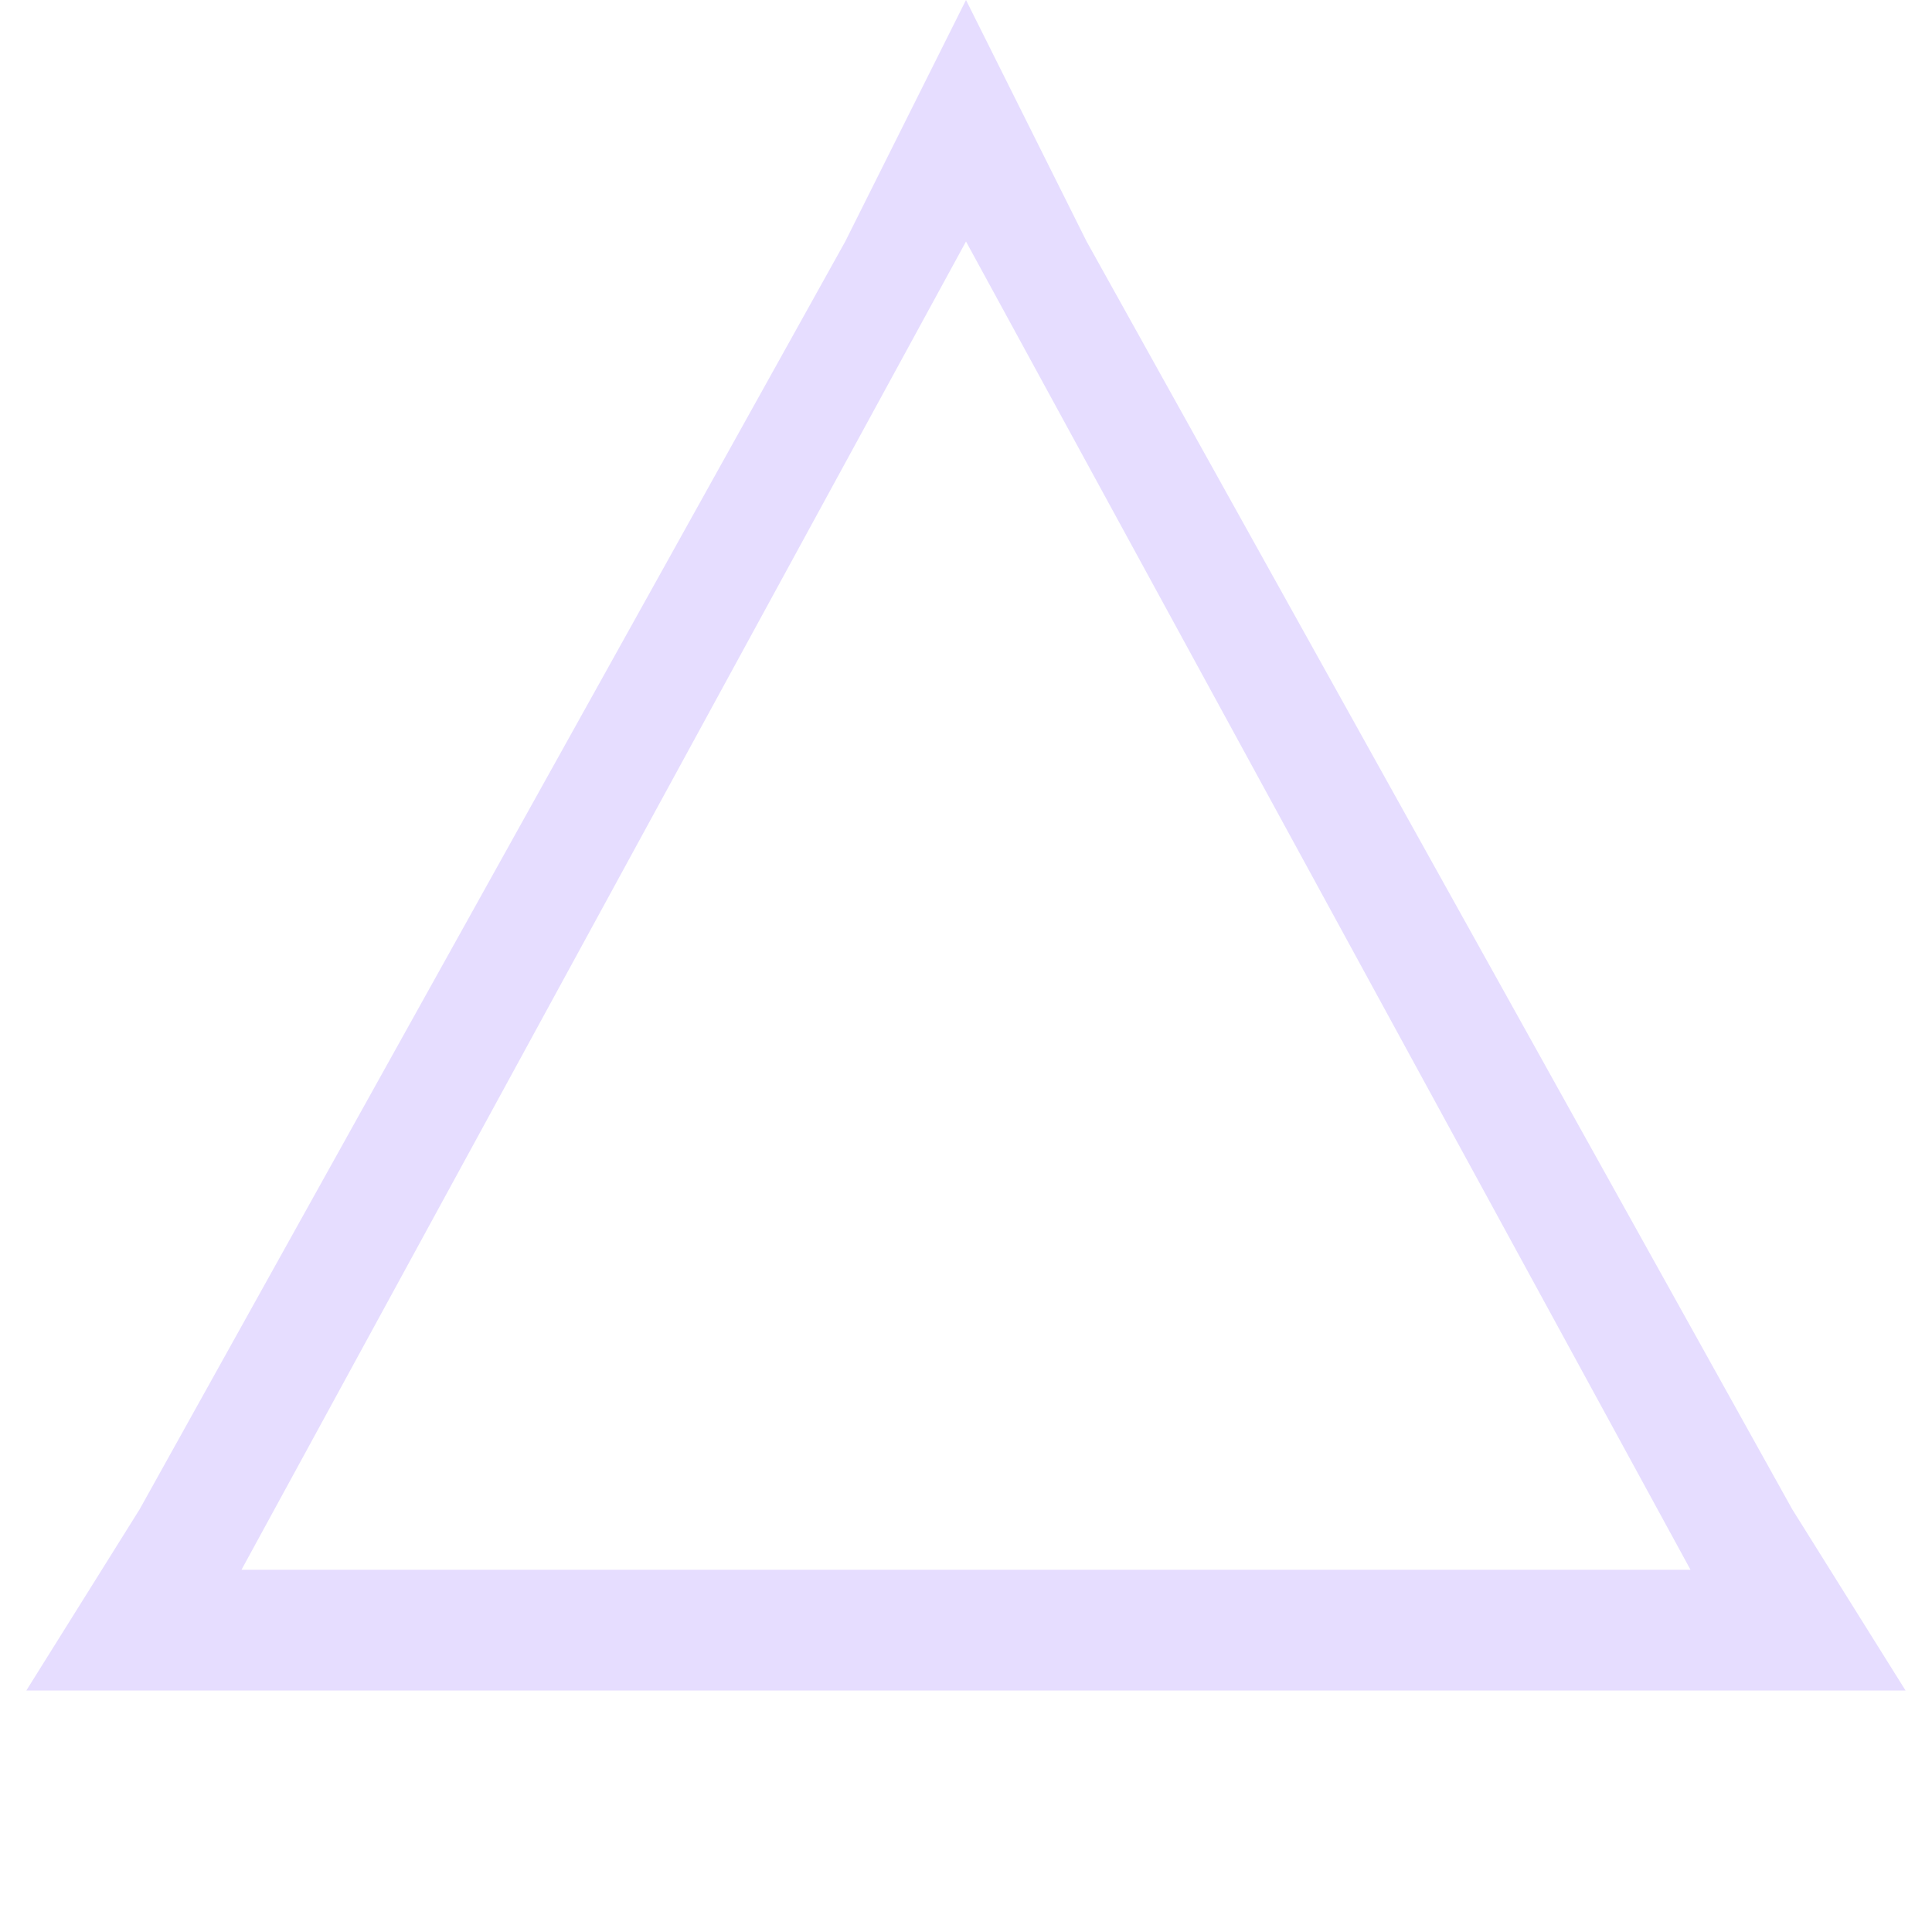<svg xmlns="http://www.w3.org/2000/svg" style="enable-background:new" width="16" height="16" version="1.1">
 <g transform="translate(-425,-141)">
  <path fill="#e6ddff" d="m 433,141 -1,2 -5.844,10.5 -0.938,1.5 H 427 h 12 1.781 l -0.938,-1.5 -5.844,-10.5 z m 0,2 6,11 h -12 z"/>
 </g>
</svg>

